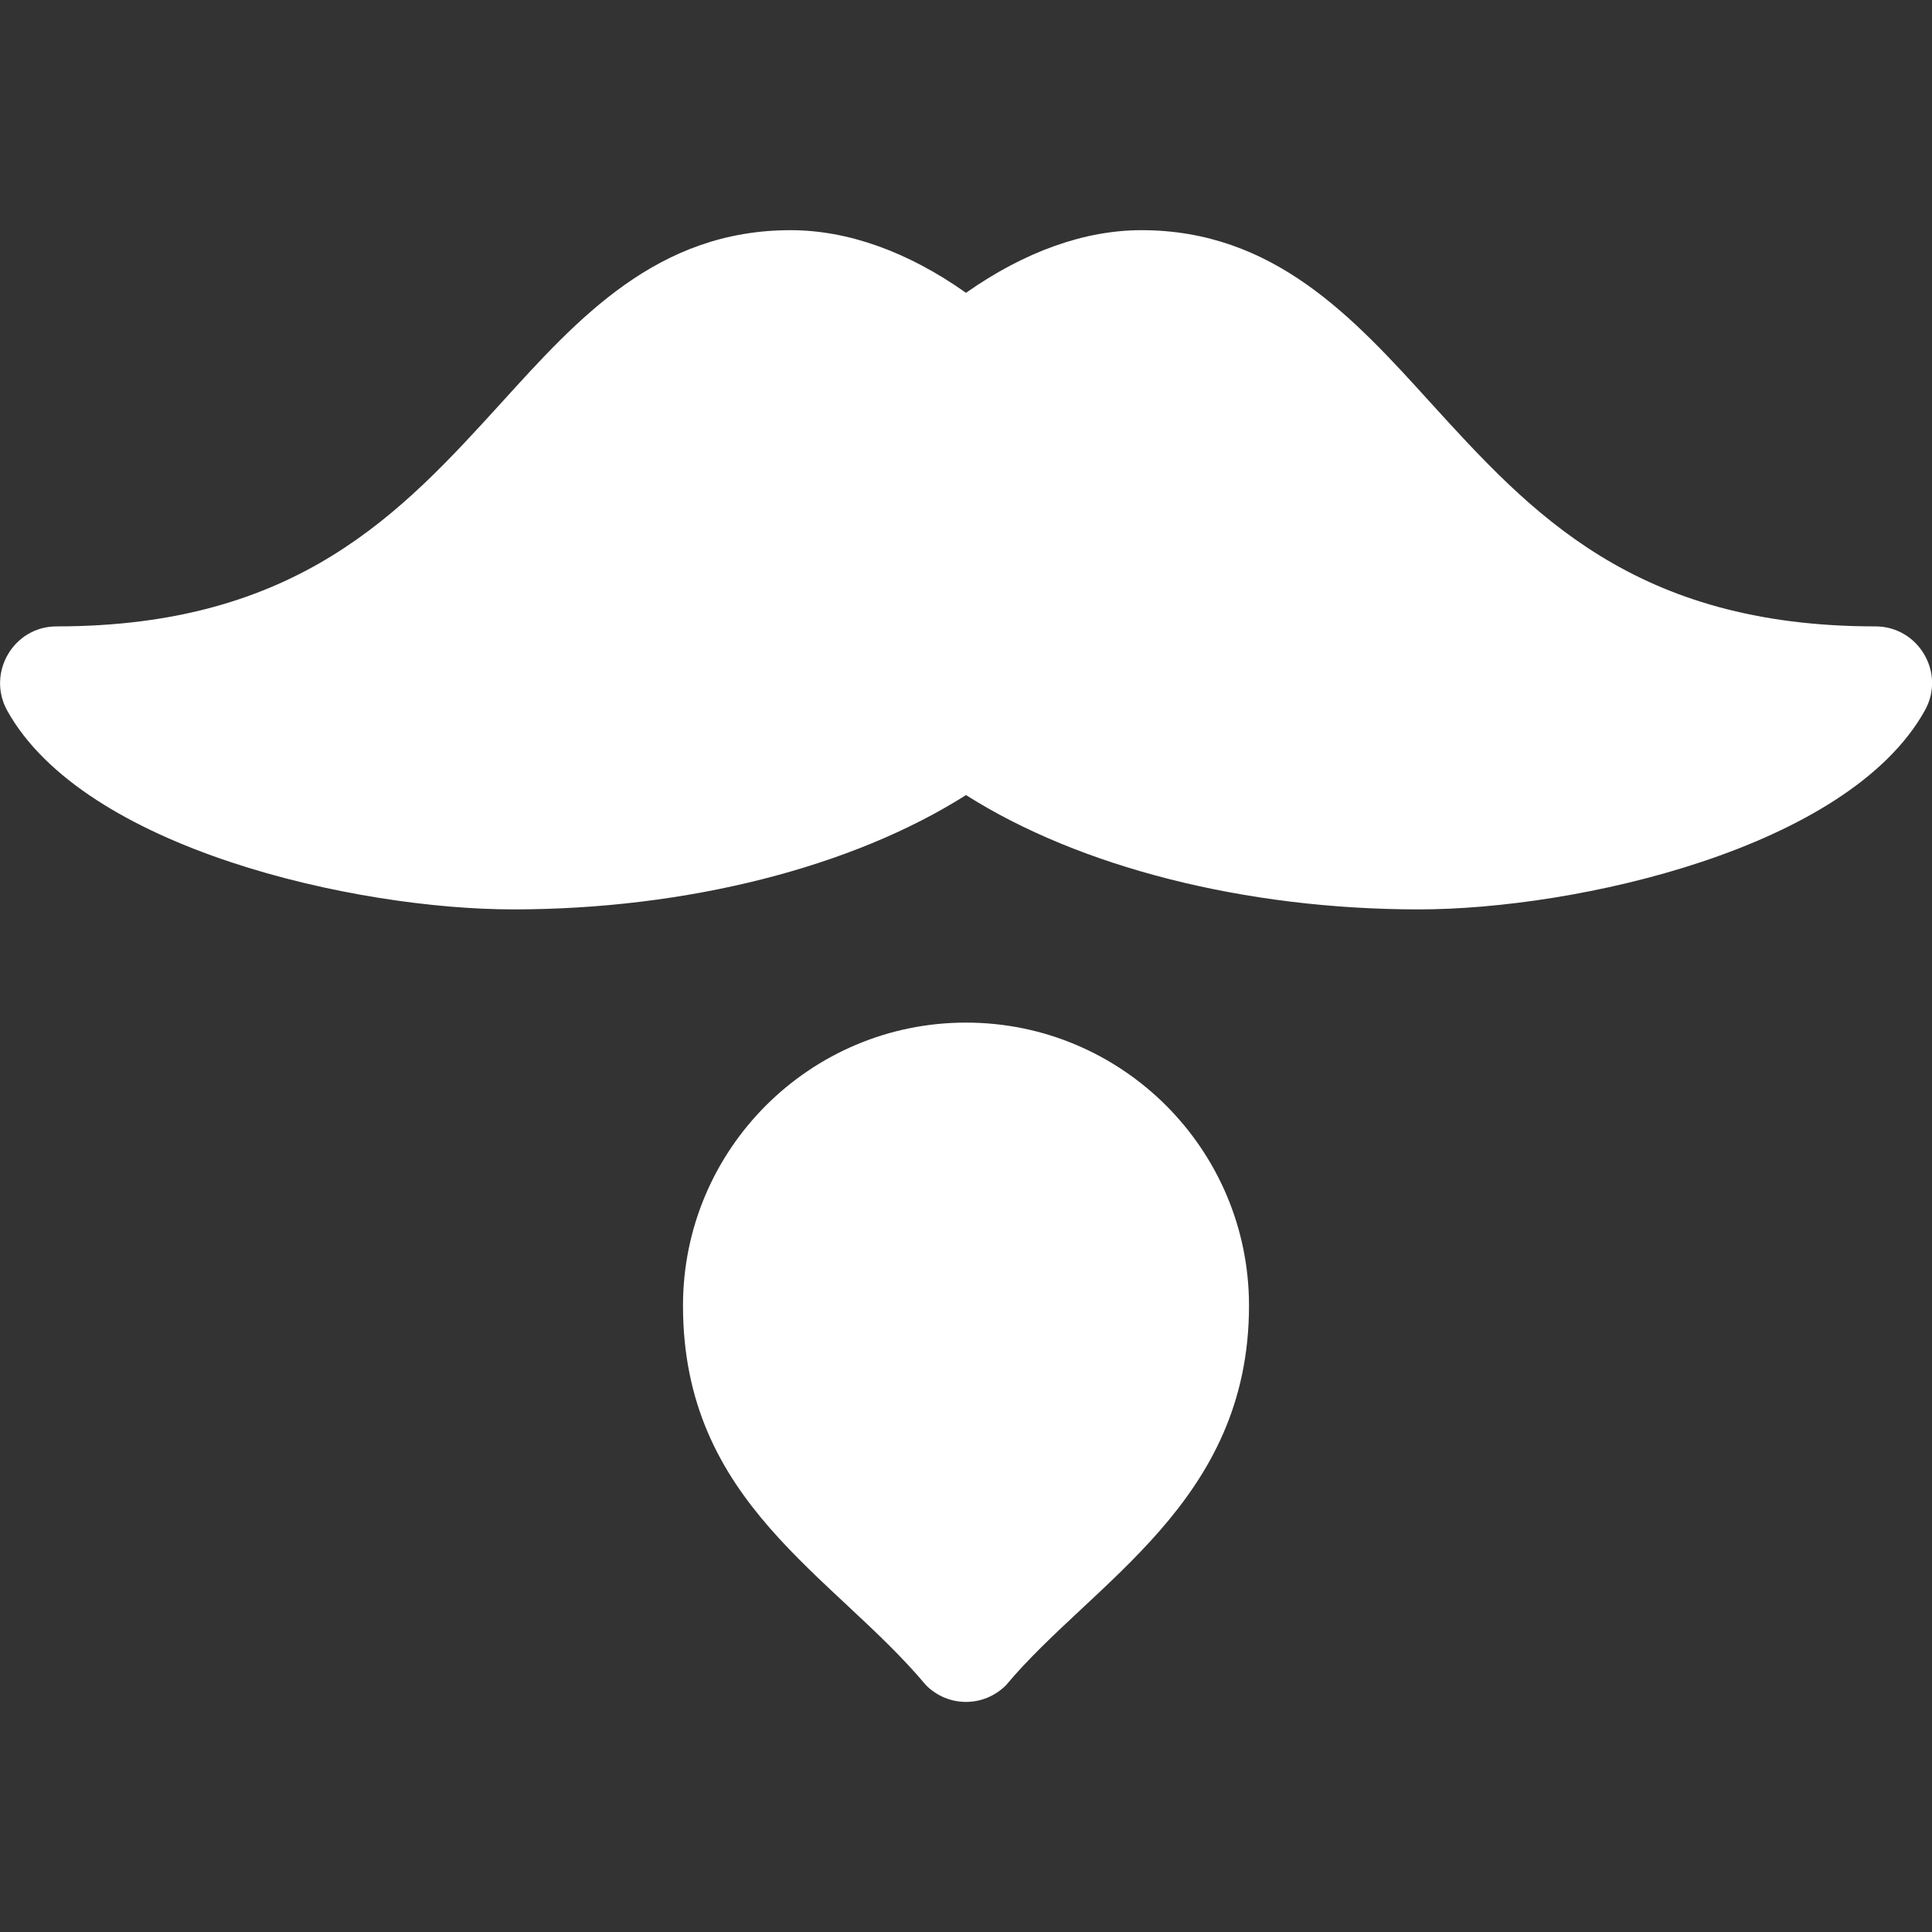 <?xml version="1.0" encoding="utf-8"?>
<!-- Generator: Adobe Illustrator 23.0.5, SVG Export Plug-In . SVG Version: 6.00 Build 0)  -->
<svg version="1.1" id="Capa_1" xmlns="http://www.w3.org/2000/svg" xmlns:xlink="http://www.w3.org/1999/xlink" x="0px" y="0px"
	 viewBox="0 0 512 512" style="enable-background:new 0 0 512 512;" xml:space="preserve">
<rect x="0" y="0" width="512" height="512" fill="#333333" stroke="none"/>
<style type="text/css">
	.st0{fill:white;}
</style>
<g>
	<g>
		<path class="st0" d="M376,241c-46,0-89.9-11.2-120-30.3c-30.1,19.1-74,30.3-120,30.3c-41.7,0-113.7-16-134.1-52.7
			C-3.6,178.3,3.6,166,15,166c64,0,91.4-30.2,117.9-59.3C153.3,84.2,174.3,61,209.5,61c15.2,0,31.1,5.7,46.5,16.6
			C271.5,66.7,287.4,61,302.5,61c35.1,0,56.2,23.2,76.6,45.7C405.6,135.8,433,166,497,166c11.4,0,18.7,12.3,13.1,22.3
			C489.7,224.9,417.7,241,376,241L376,241z"/>
	</g>
	<g>
		<path class="st0" d="M245.4,446.6C220.9,417.3,181,398.4,181,346c0-41.4,33.6-75,75-75s75,33.6,75,75c0,52.2-41.4,73.1-64.4,100.6
			C260.7,452.5,251.3,452.5,245.4,446.6L245.4,446.6z"/>
	</g>
</g>
</svg>
